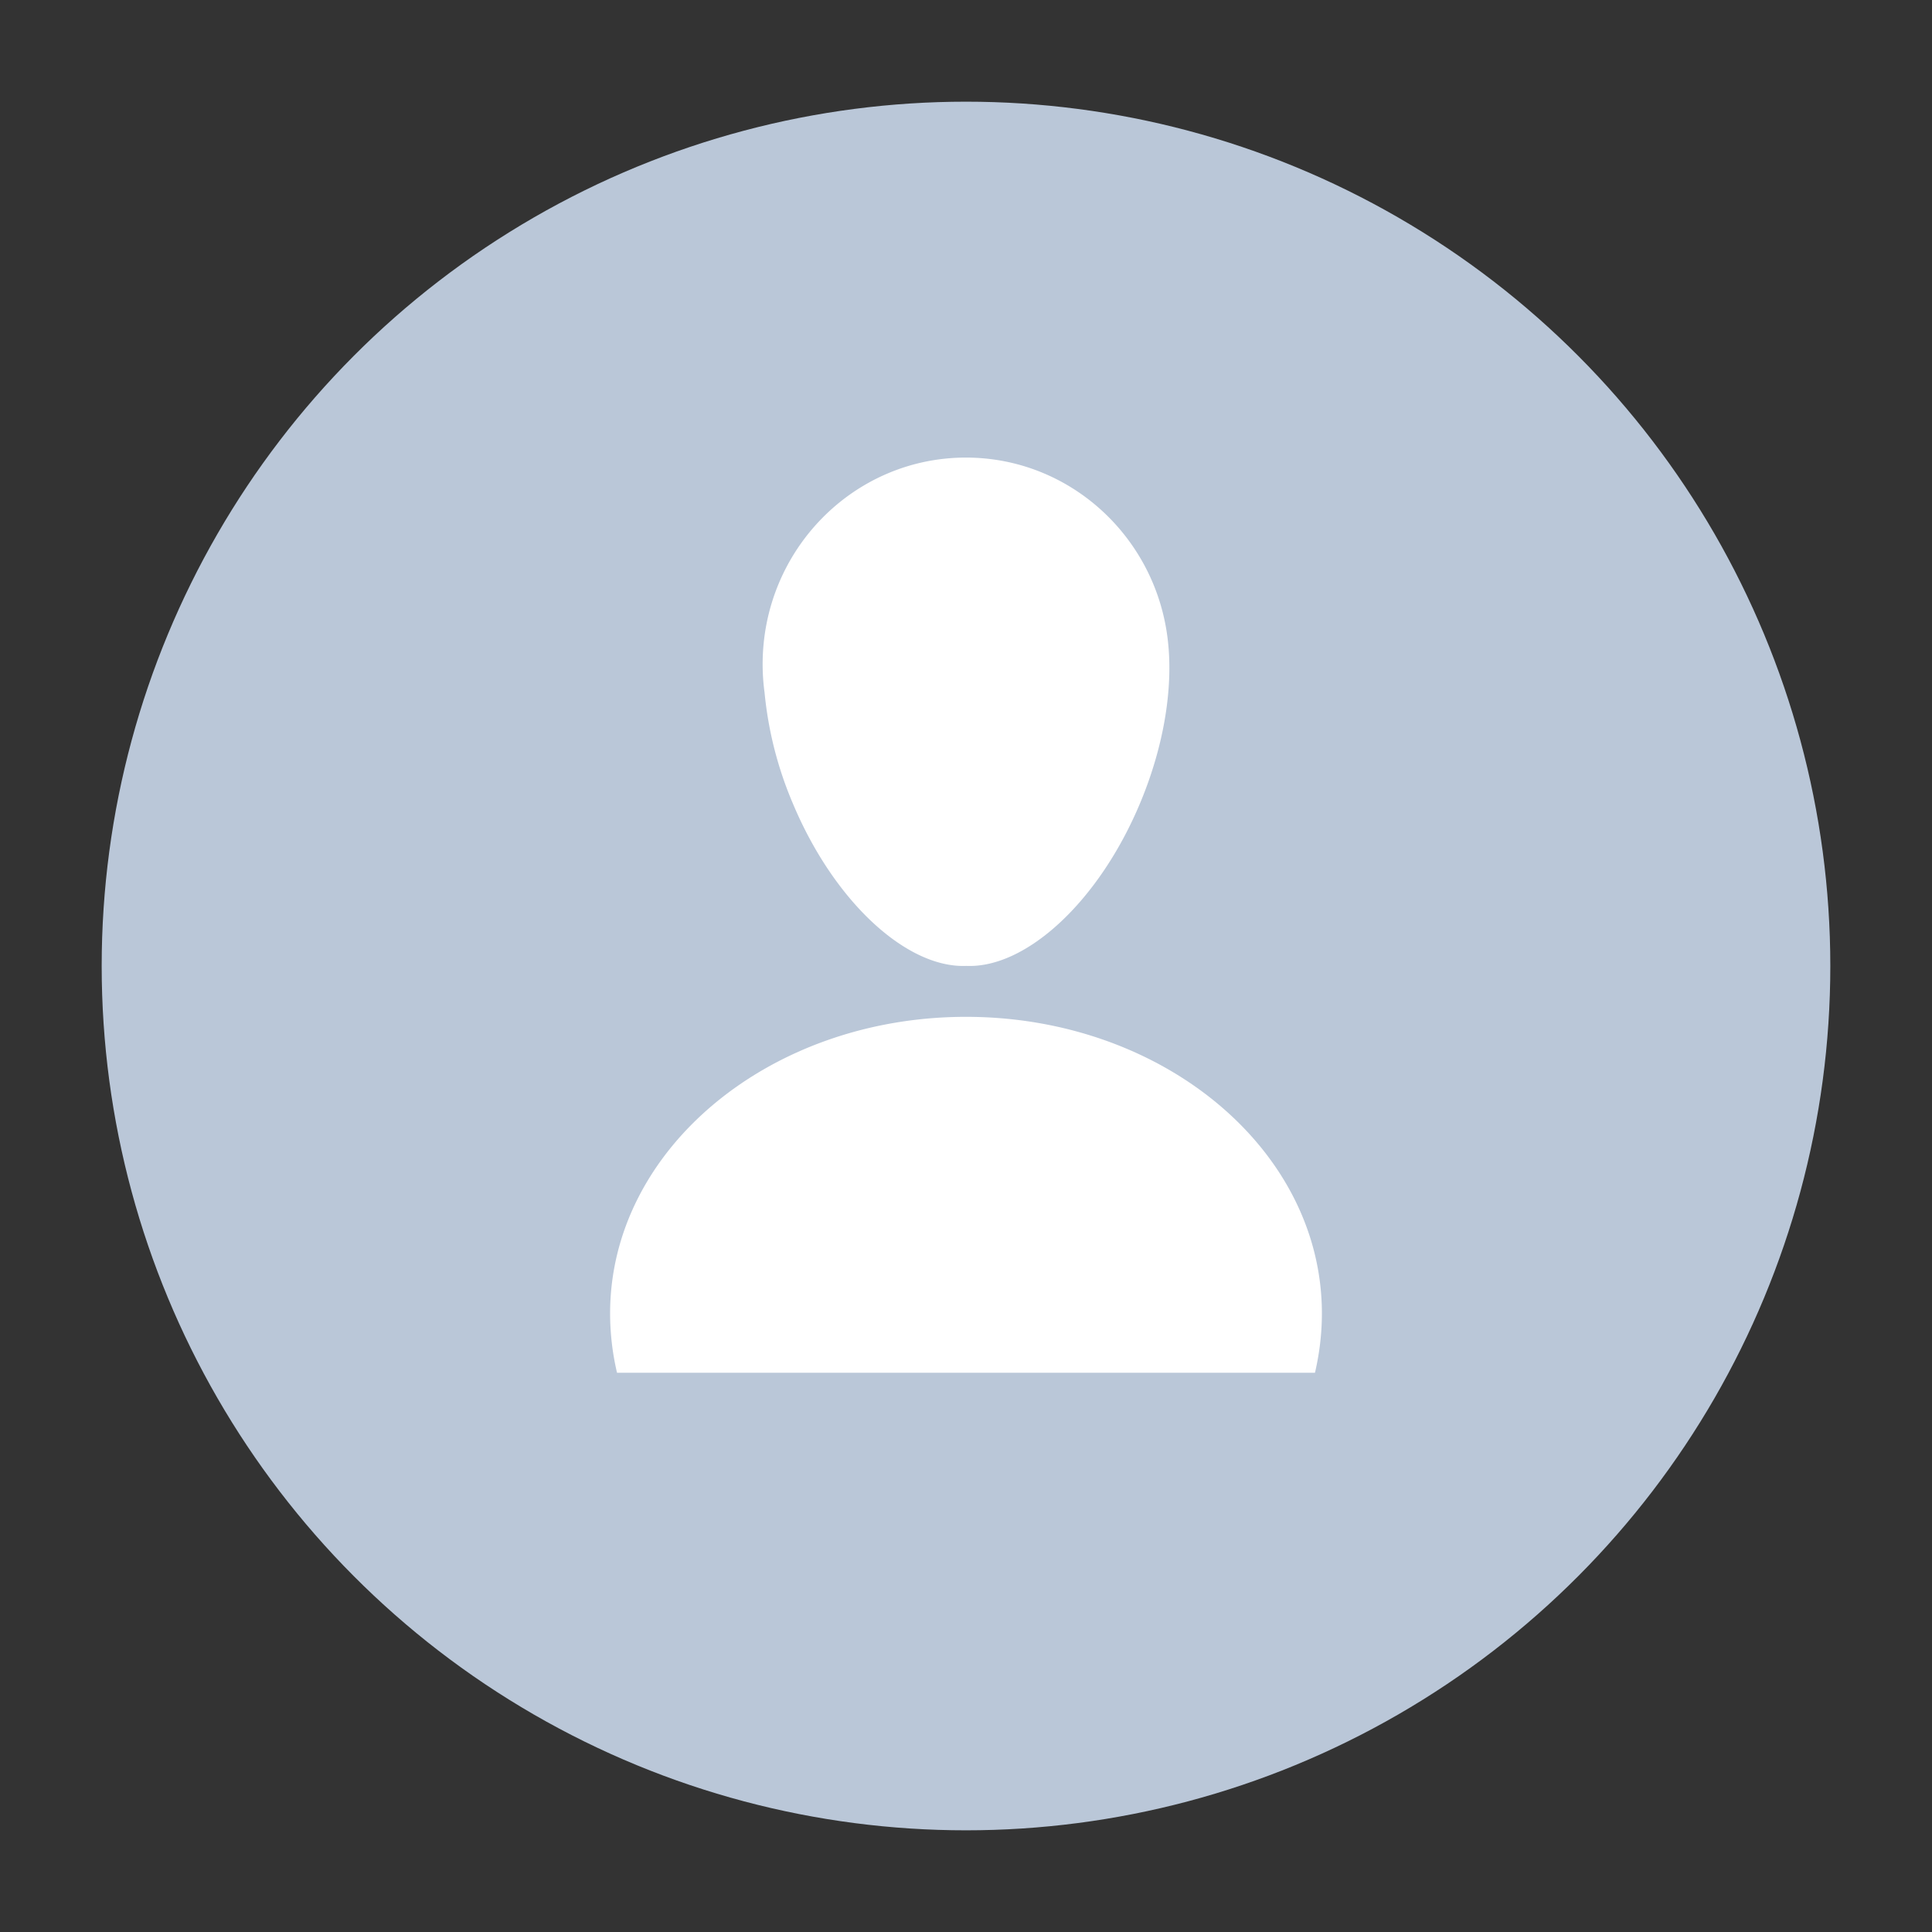 <svg width="38" height="38" viewBox="0 0 38 38" xmlns="http://www.w3.org/2000/svg">
    <rect x="0" y="0" width="38" height="38" fill="#333333" stroke="none"/>
    <g fill="none" fill-rule="evenodd">
        <circle fill="#BAC7D8" cx="19" cy="19" r="17"/>
        <path d="M22.971 12.605c.104.913-.07 2.049-.543 3.183-.816 1.954-2.253 3.26-3.42 3.21-1.168.05-2.605-1.256-3.42-3.21a7.346 7.346 0 0 1-.55-2.165 4.172 4.172 0 0 1-.038-.557C15 10.821 16.79 9 18.998 9c2.055 0 3.748 1.576 3.973 3.605zM12.136 27A5.123 5.123 0 0 1 12 25.833C12 22.612 15.134 20 19 20s7 2.612 7 5.833c0 .394-.047.785-.136 1.167H12.136z" fill="#FFF"/>
    </g>
</svg>
